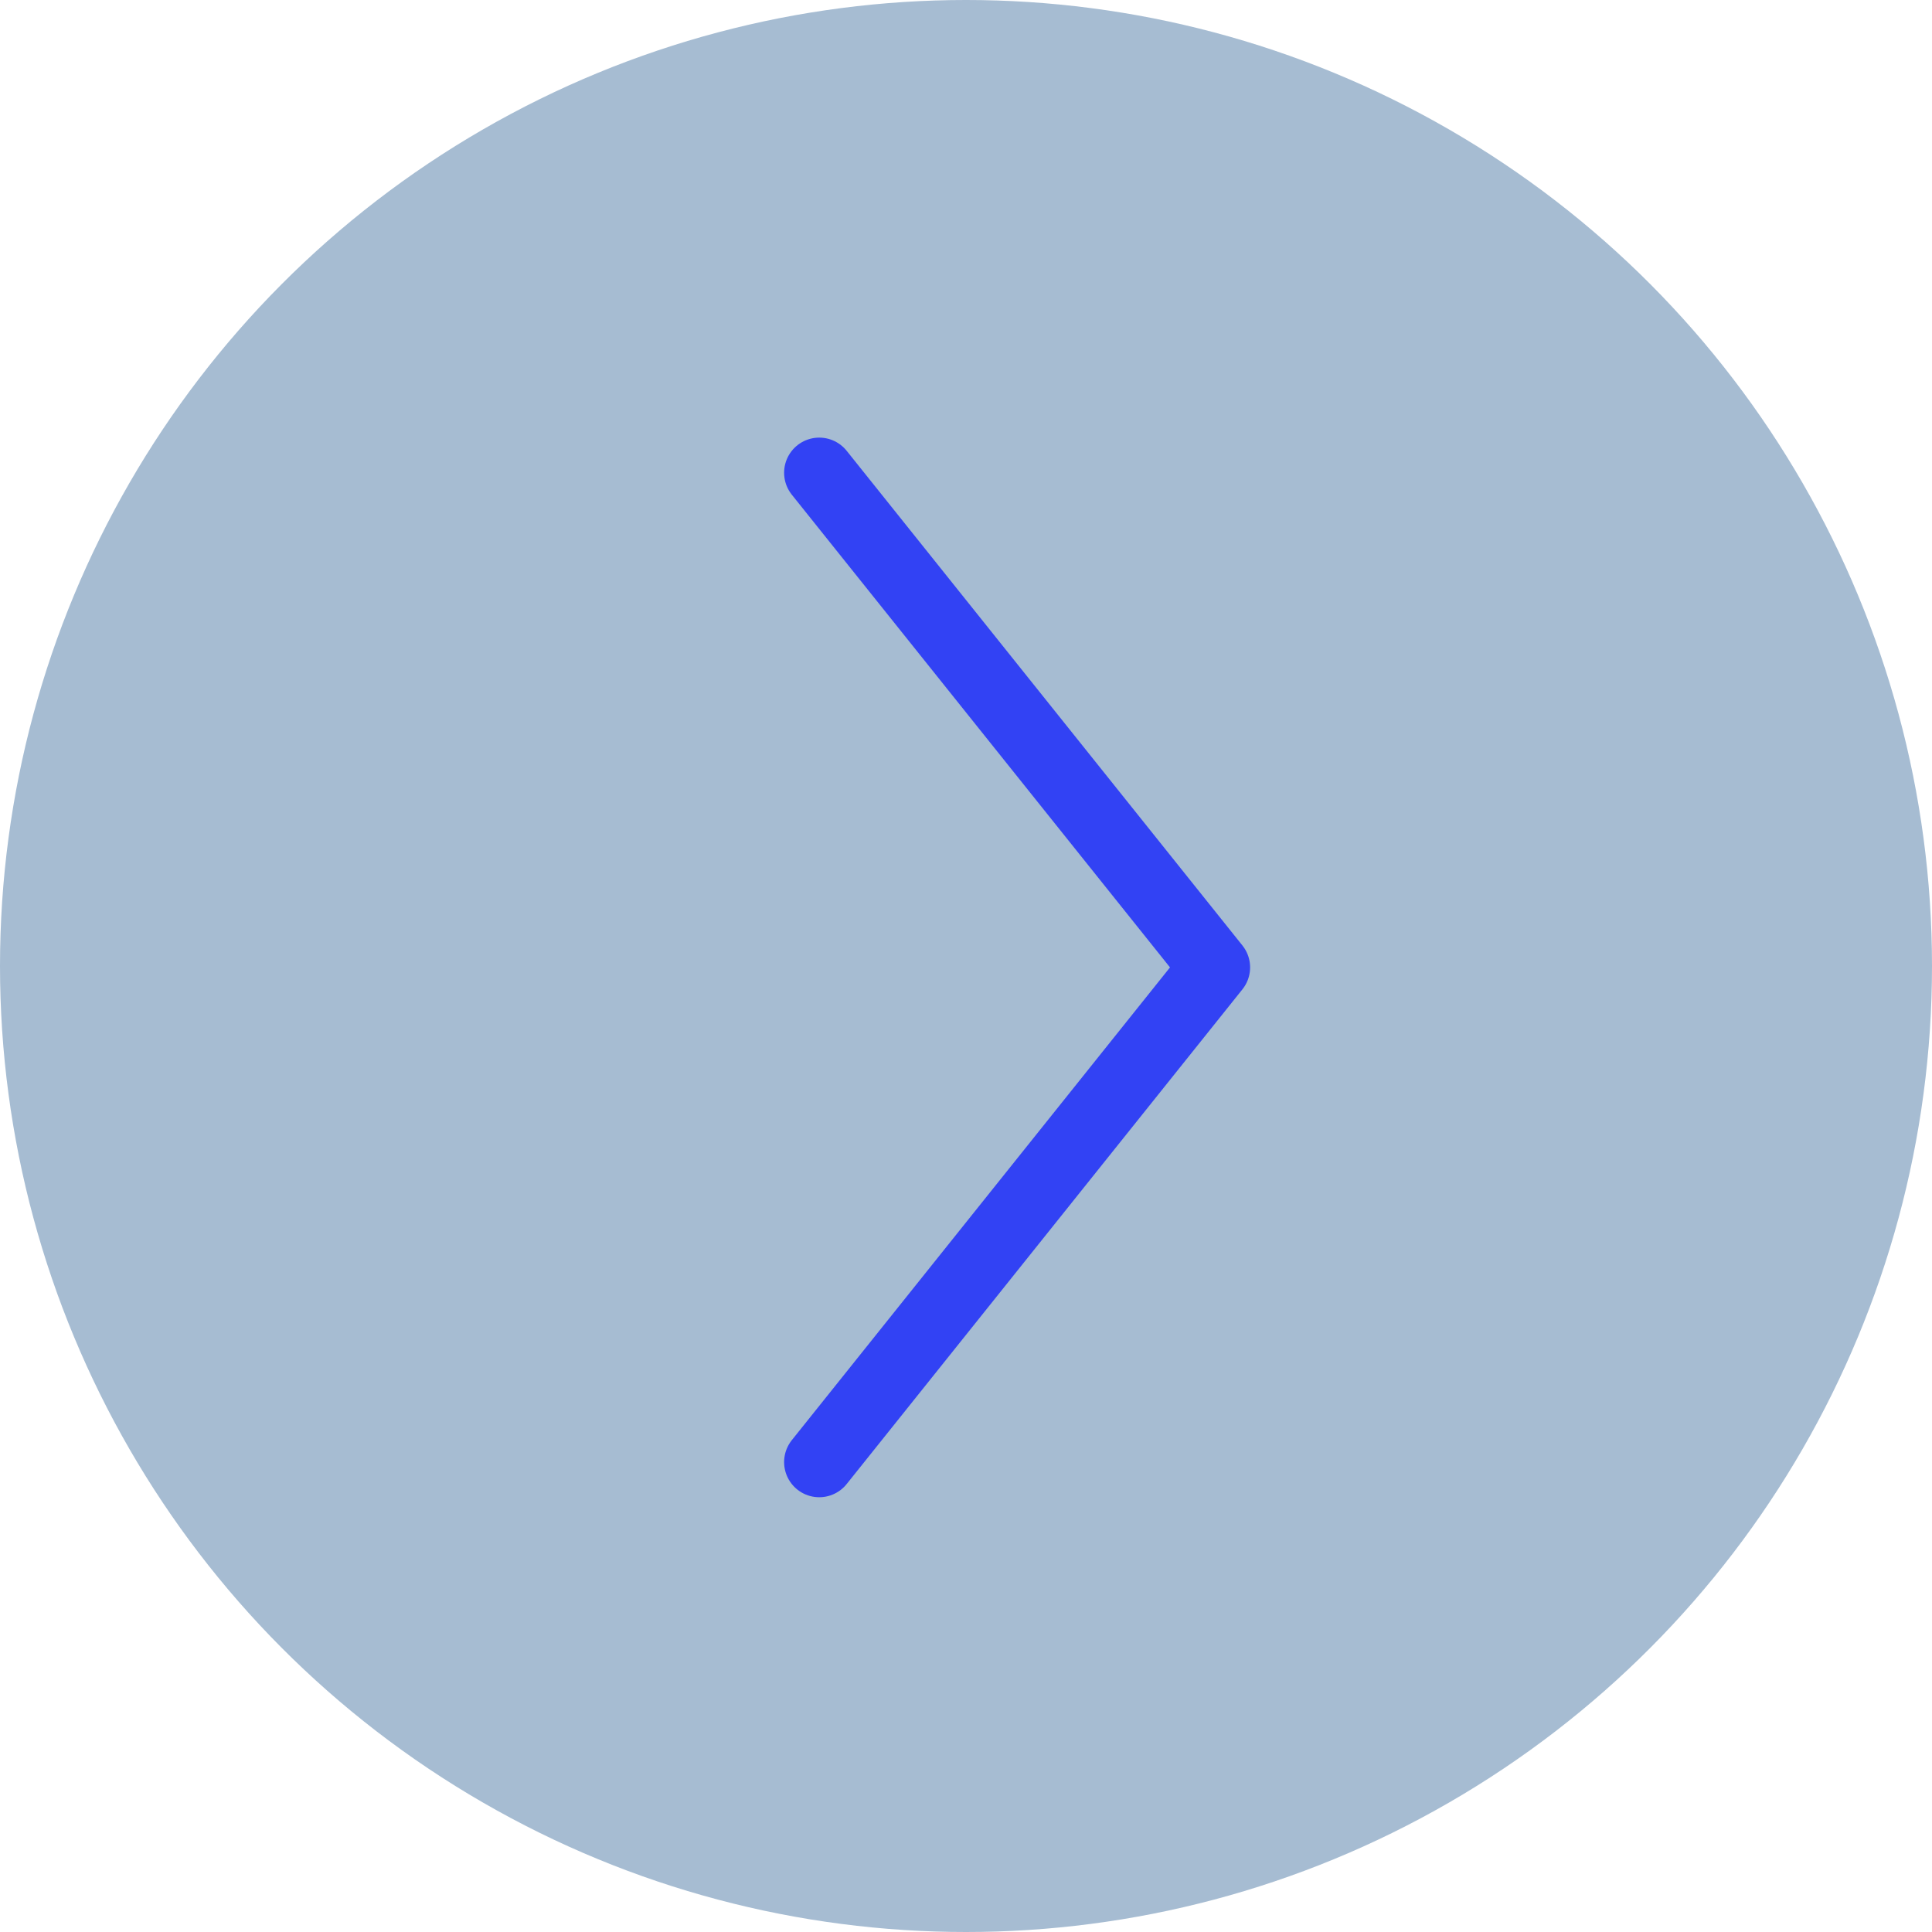 <svg xmlns="http://www.w3.org/2000/svg" width="55" height="55" viewBox="0 0 55 55">
  <g id="Grupo_1017" data-name="Grupo 1017" transform="translate(54.888 54.61) rotate(180)">
    <circle id="Elipse_1034" data-name="Elipse 1034" cx="27.5" cy="27.5" r="27.5" transform="translate(54.888 54.61) rotate(180)" fill="#a6bcd2"/>
    <path id="Caminho_12762" data-name="Caminho 12762" d="M0,0,11.266,14.082,0,28.165" transform="translate(31.566 41.152) rotate(180)" fill="none" stroke="#3242f4" stroke-linecap="round" stroke-linejoin="round" stroke-width="2"/>
  </g>
</svg>
